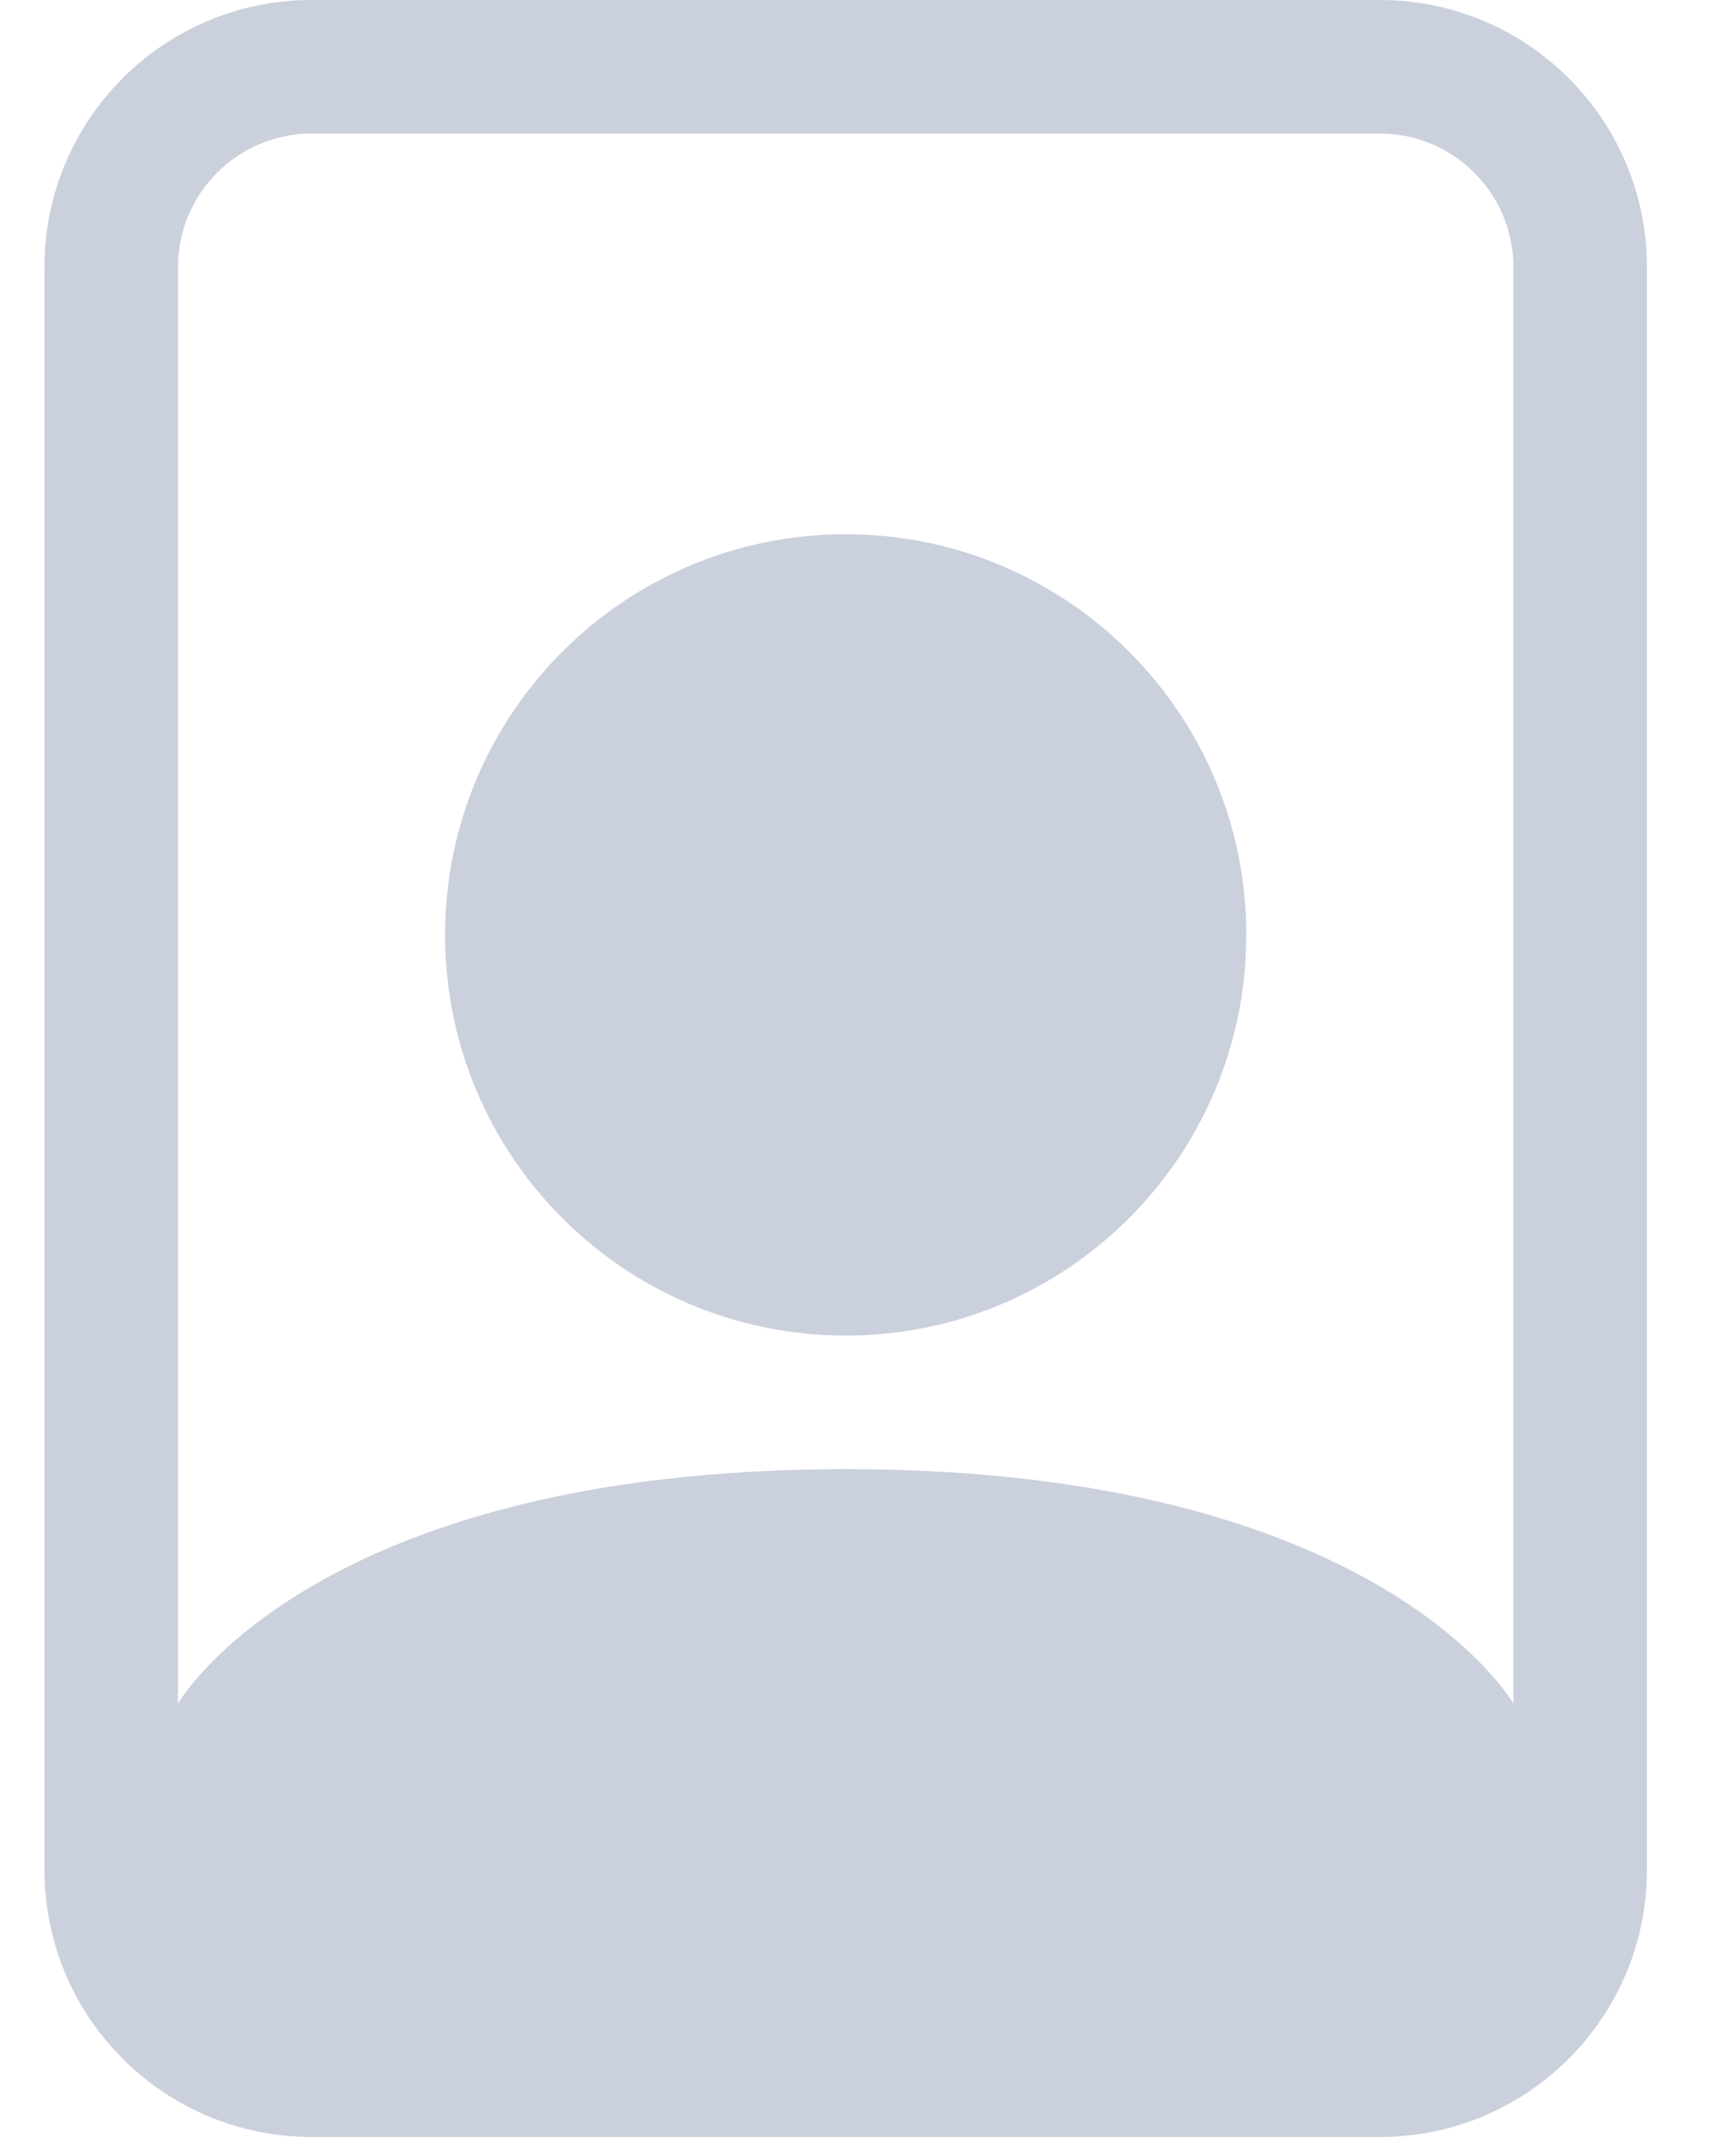 <svg width="13" height="16" viewBox="0 0 13 16" fill="none" xmlns="http://www.w3.org/2000/svg">
<path d="M10.333 1C10.885 1 11.333 1.448 11.333 2V12.755C11.333 12.755 10.333 11 6.333 11C2.333 11 1.333 12.755 1.333 12.755V2C1.333 1.448 1.781 1 2.333 1H10.333ZM2.333 0C1.228 0 0.333 0.895 0.333 2V14C0.333 15.105 1.228 16 2.333 16H10.333C11.438 16 12.333 15.105 12.333 14V2C12.333 0.895 11.438 0 10.333 0H2.333Z" fill="#CBD0DD"/>
<path d="M6.333 10C7.99 10 9.333 8.657 9.333 7C9.333 5.343 7.99 4 6.333 4C4.676 4 3.333 5.343 3.333 7C3.333 8.657 4.676 10 6.333 10Z" fill="#CBD0DD"/>
</svg>
